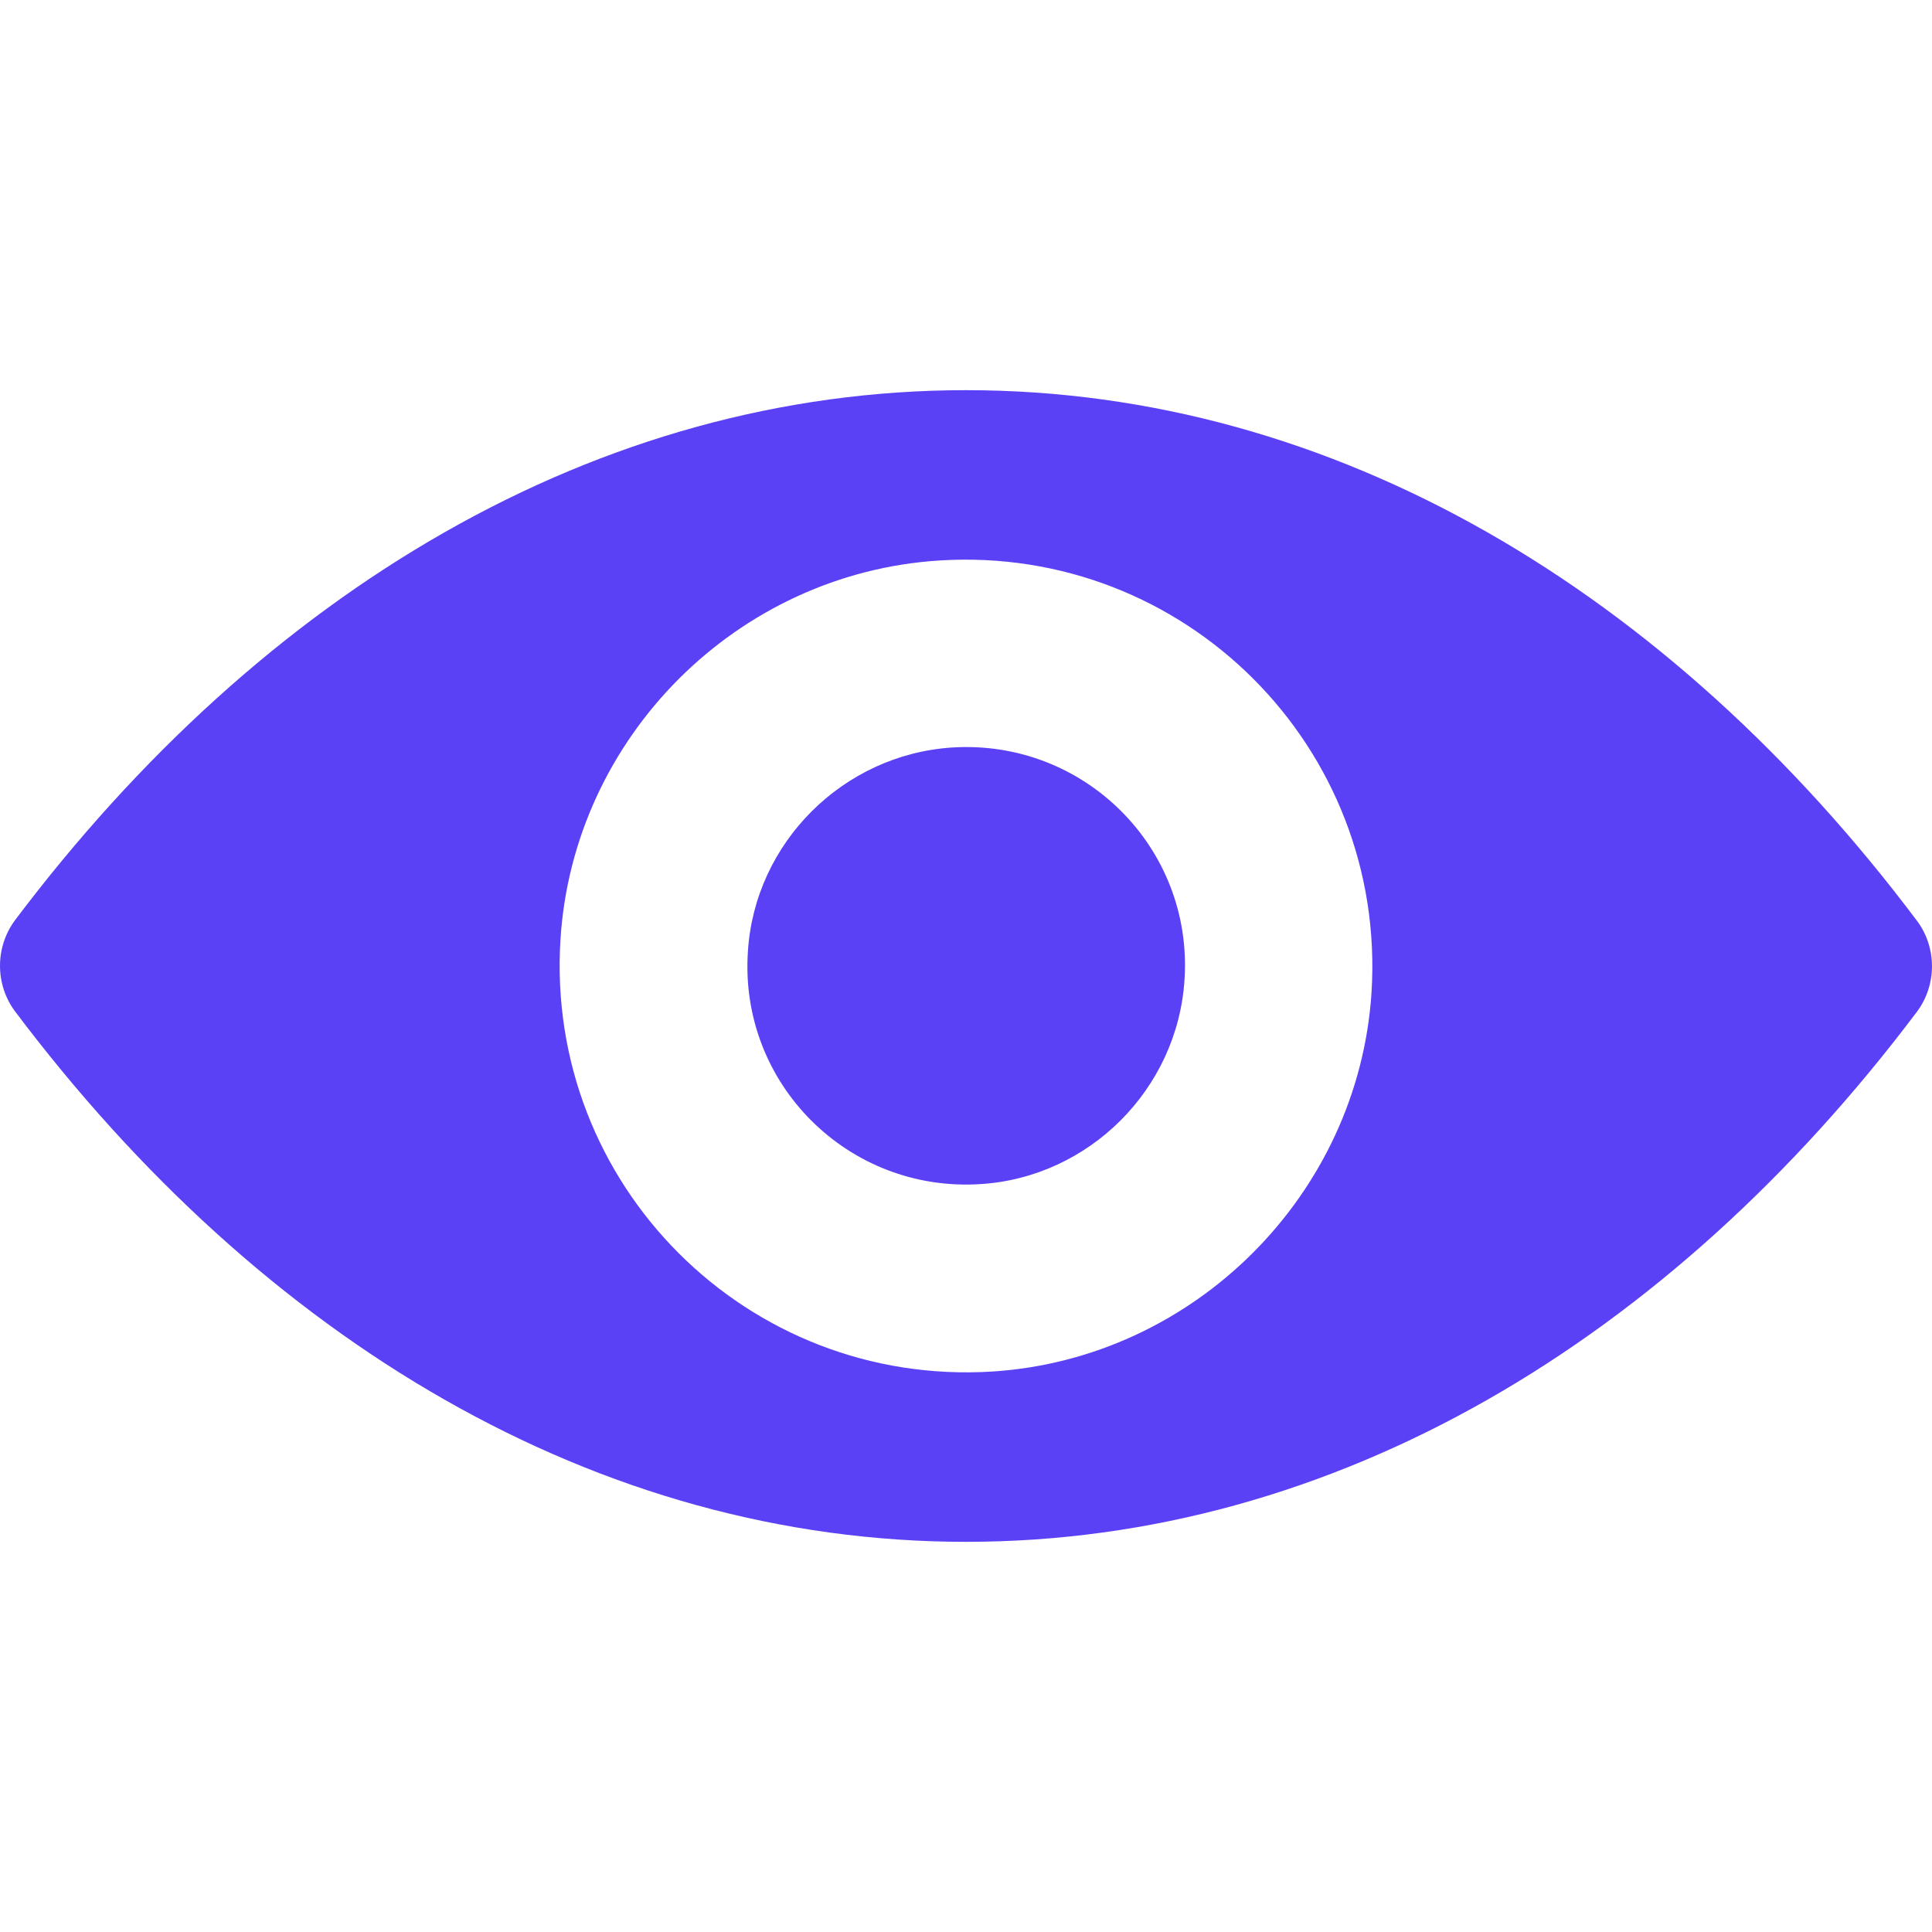 <svg xmlns="http://www.w3.org/2000/svg" width="20" height="20" viewBox="0 0 20 20" fill="#5B41F5">
  <g clip-path="url(#clip0_0_789)">
    <path d="M10 4.039C6.179 4.039 2.714 6.13 0.156 9.525C-0.052 9.804 -0.052 10.192 0.156 10.47C2.714 13.87 6.179 15.961 10 15.961C13.821 15.961 17.287 13.87 19.843 10.475C20.052 10.196 20.052 9.808 19.843 9.53C17.287 6.13 13.821 4.039 10 4.039ZM10.274 14.198C7.738 14.357 5.643 12.267 5.802 9.726C5.933 7.631 7.631 5.933 9.726 5.802C12.262 5.643 14.357 7.733 14.198 10.274C14.063 12.365 12.365 14.063 10.274 14.198ZM10.147 12.258C8.781 12.344 7.652 11.219 7.742 9.853C7.811 8.724 8.728 7.811 9.857 7.738C11.223 7.652 12.352 8.777 12.262 10.143C12.189 11.277 11.272 12.189 10.147 12.258Z" fill="#5B41F5"/>
  </g>
  <defs>
    <clipPath id="clip0_0_789">
      <rect width="20" height="20" fill="#5B41F5"/>
    </clipPath>
  </defs>
</svg>